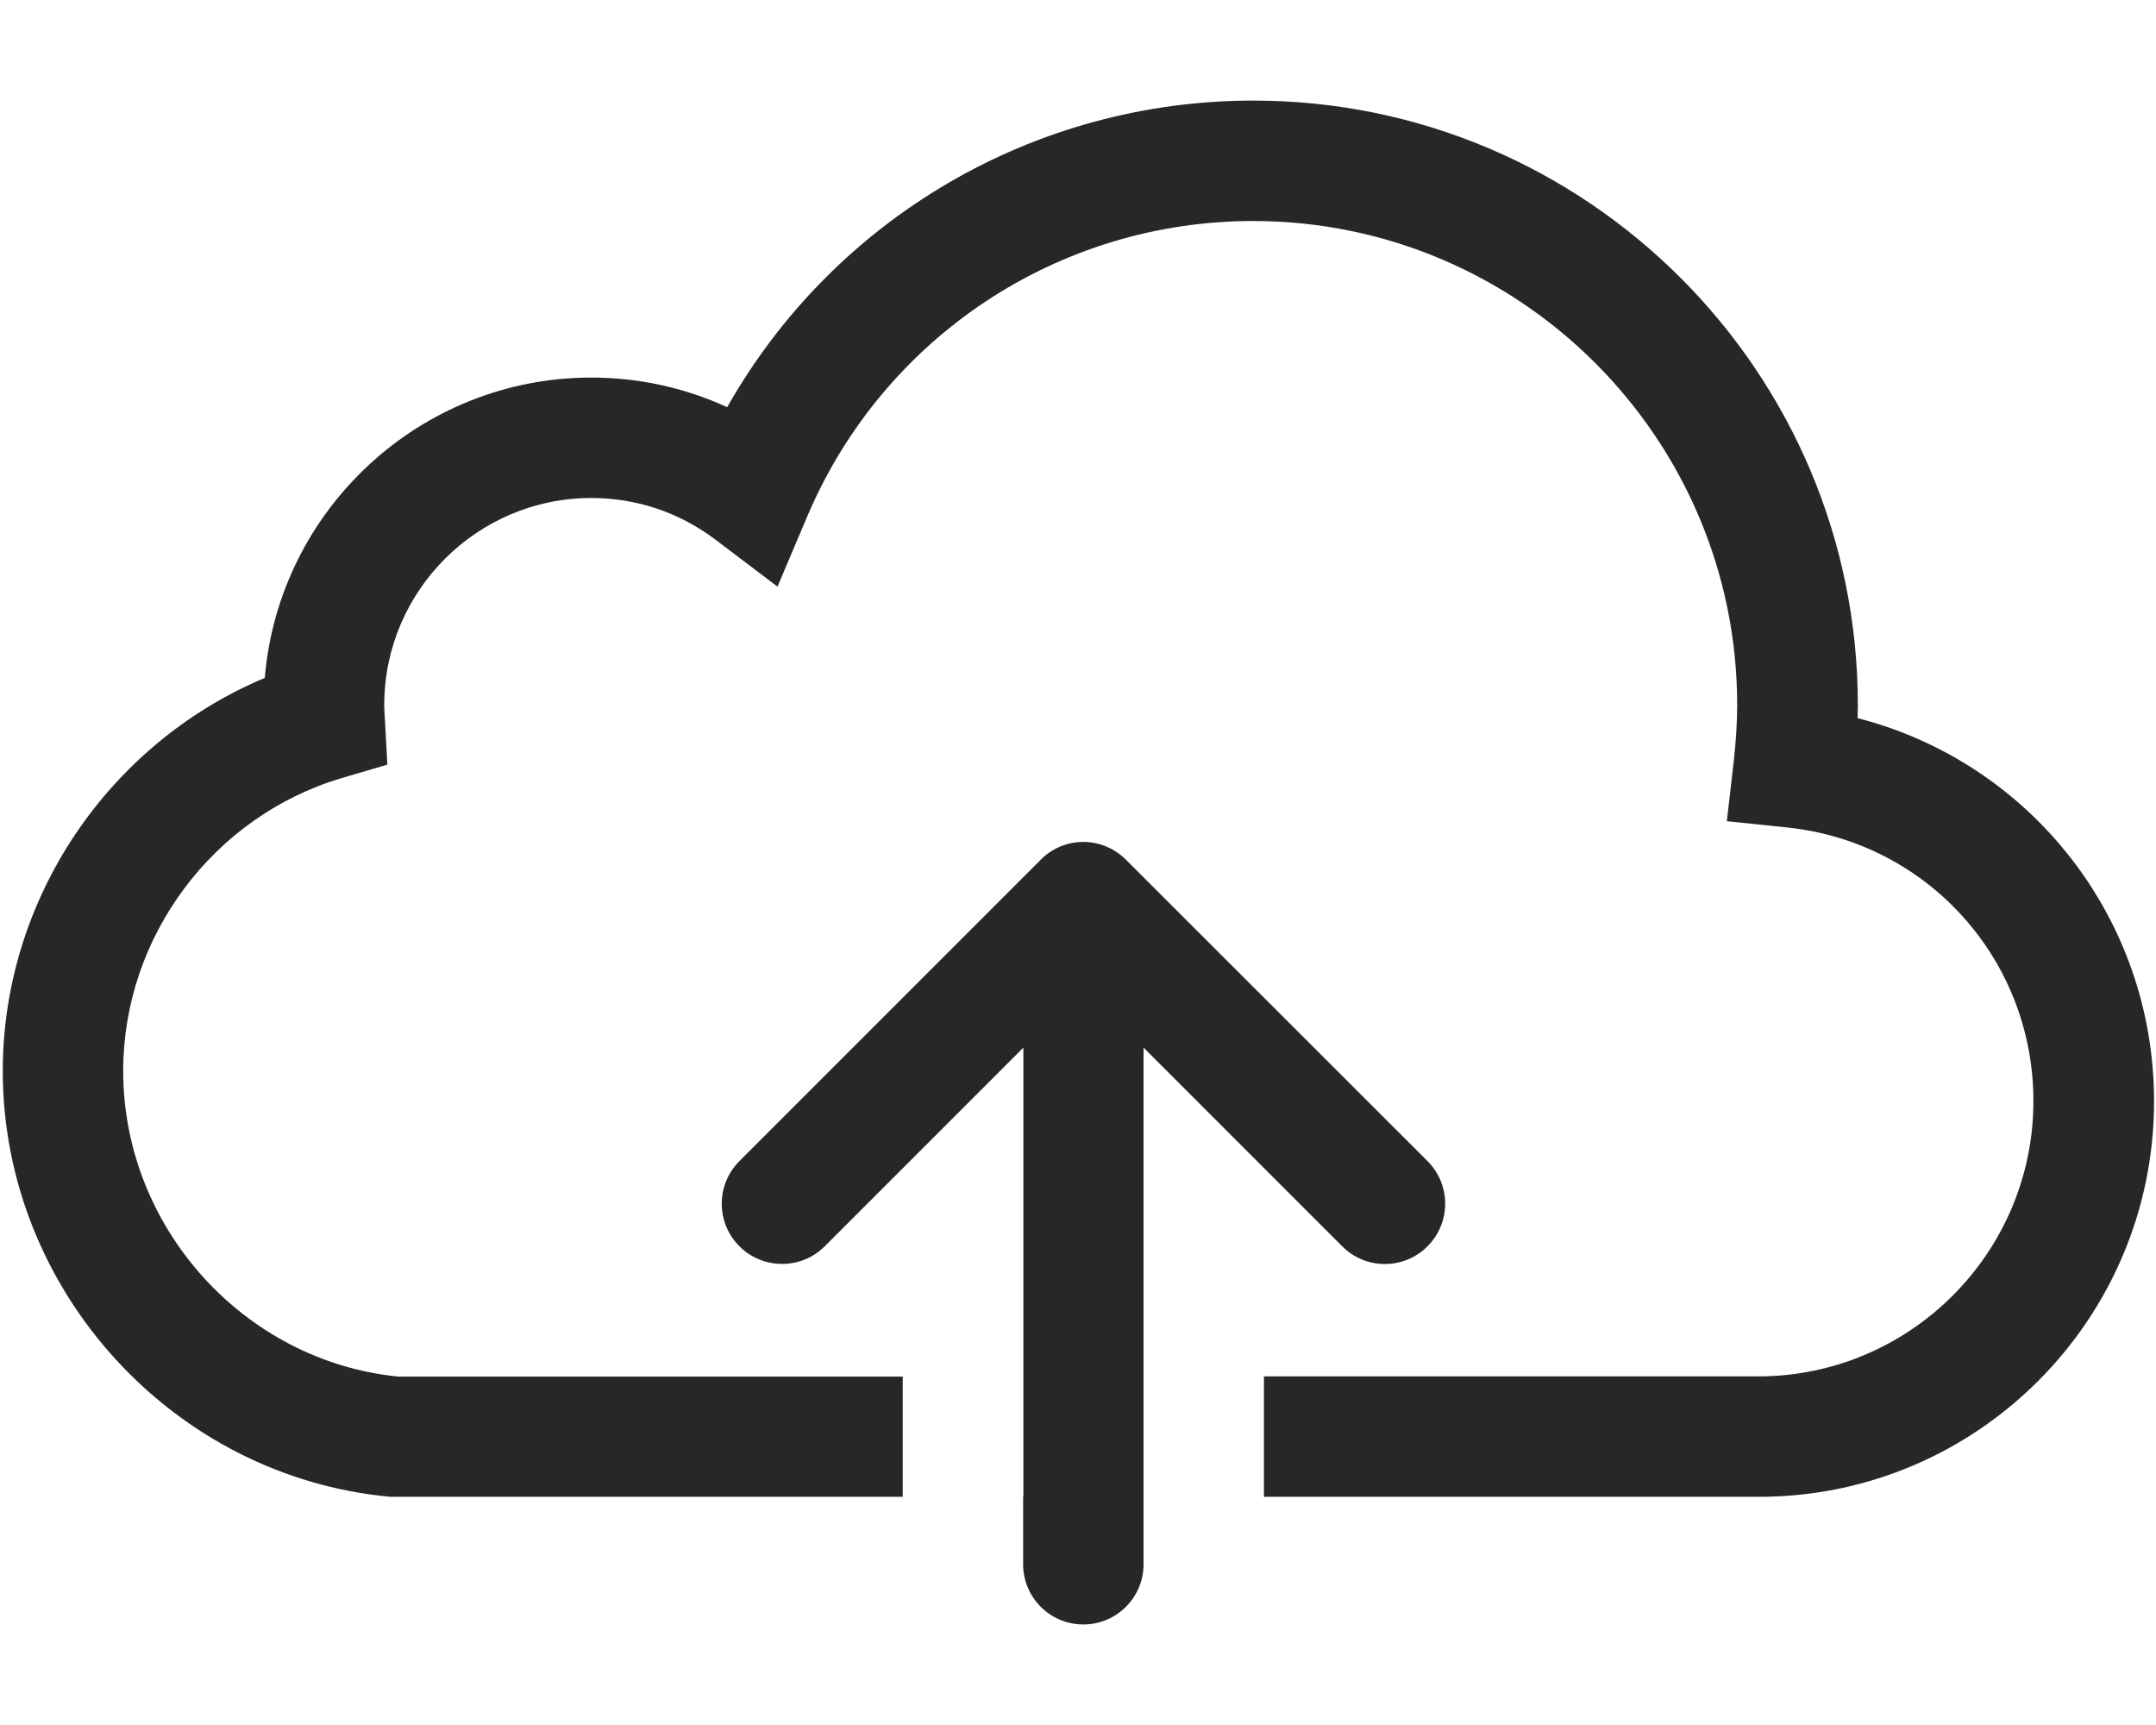 <svg xmlns="http://www.w3.org/2000/svg" xmlns:xlink="http://www.w3.org/1999/xlink" width="1350" zoomAndPan="magnify" viewBox="0 0 1012.5 810" height="1080" preserveAspectRatio="xMidYMid meet" version="1.2"><defs><clipPath id="a77d656a75"><path d="M 1 47.004 L 1012 47.004 L 1012 703 L 1 703 Z M 1 47.004 "/></clipPath><clipPath id="6b627ffa30"><path d="M 338 395 L 679 395 L 679 762.902 L 338 762.902 Z M 338 395 "/></clipPath></defs><g id="fe965a2198"><g clip-rule="nonzero" clip-path="url(#a77d656a75)"><path style=" stroke:none;fill-rule:nonzero;fill:#272727;fill-opacity:1;" d="M 1011.586 517.145 C 1011.586 431.078 953.34 358.02 872.363 337.207 C 872.363 335.172 872.477 333.137 872.477 331.102 C 872.477 174.578 745.133 47.23 588.605 47.23 C 485.352 47.23 391.594 102.762 341.492 191.203 C 321.586 182.043 299.988 177.293 277.707 177.293 C 197.184 177.293 130.91 239.492 124.348 318.32 C 50.949 349.082 1.301 422.145 1.301 502.895 C 1.301 605.812 81.258 693.574 183.383 702.848 L 423.938 702.848 L 423.938 646.414 L 187.23 646.414 C 114.621 639.289 57.848 576.406 57.848 502.895 C 57.848 439.898 100.031 383.352 160.426 365.371 L 181.914 359.035 L 180.559 334.27 C 180.445 333.25 180.445 332.121 180.445 331.102 C 180.445 277.492 224.098 233.84 277.707 233.84 C 298.969 233.84 319.211 240.625 336.289 253.633 L 365.129 275.457 L 379.266 242.094 C 415.117 158.066 497.227 103.777 588.492 103.777 C 713.805 103.777 815.816 205.793 815.816 331.102 C 815.816 339.133 815.25 347.727 814.234 357.227 L 810.953 385.613 L 839.34 388.555 C 905.273 395.453 954.926 450.645 954.926 517.031 C 954.926 588.281 896.906 646.301 825.656 646.301 L 593.582 646.301 L 593.582 702.848 L 825.883 702.848 C 928.348 702.961 1011.586 619.609 1011.586 517.145 Z M 1011.586 517.145 "/></g><g clip-rule="nonzero" clip-path="url(#6b627ffa30)"><path style=" stroke:none;fill-rule:nonzero;fill:#272727;fill-opacity:1;" d="M 480.488 702.848 L 480.488 734.965 C 480.715 750.348 493.266 762.789 508.762 762.789 C 524.367 762.789 537.035 750.121 537.035 734.516 L 537.035 491.922 L 630.34 585.227 C 641.422 596.312 659.293 596.312 670.375 585.227 C 681.457 574.145 681.457 556.273 670.375 545.191 L 528.777 403.711 C 528.668 403.598 528.668 403.598 528.555 403.484 C 523.465 398.508 516.453 395.34 508.762 395.34 C 501.07 395.34 494.059 398.395 488.969 403.484 C 488.855 403.598 488.855 403.598 488.742 403.711 L 347.262 545.191 C 336.176 556.273 336.176 574.145 347.262 585.227 C 352.801 590.77 360.039 593.484 367.277 593.484 C 374.516 593.484 381.754 590.77 387.297 585.227 L 480.602 491.922 L 480.602 608.637 C 480.602 608.75 480.602 608.977 480.602 609.09 L 480.602 702.848 Z M 480.488 702.848 "/></g></g></svg>